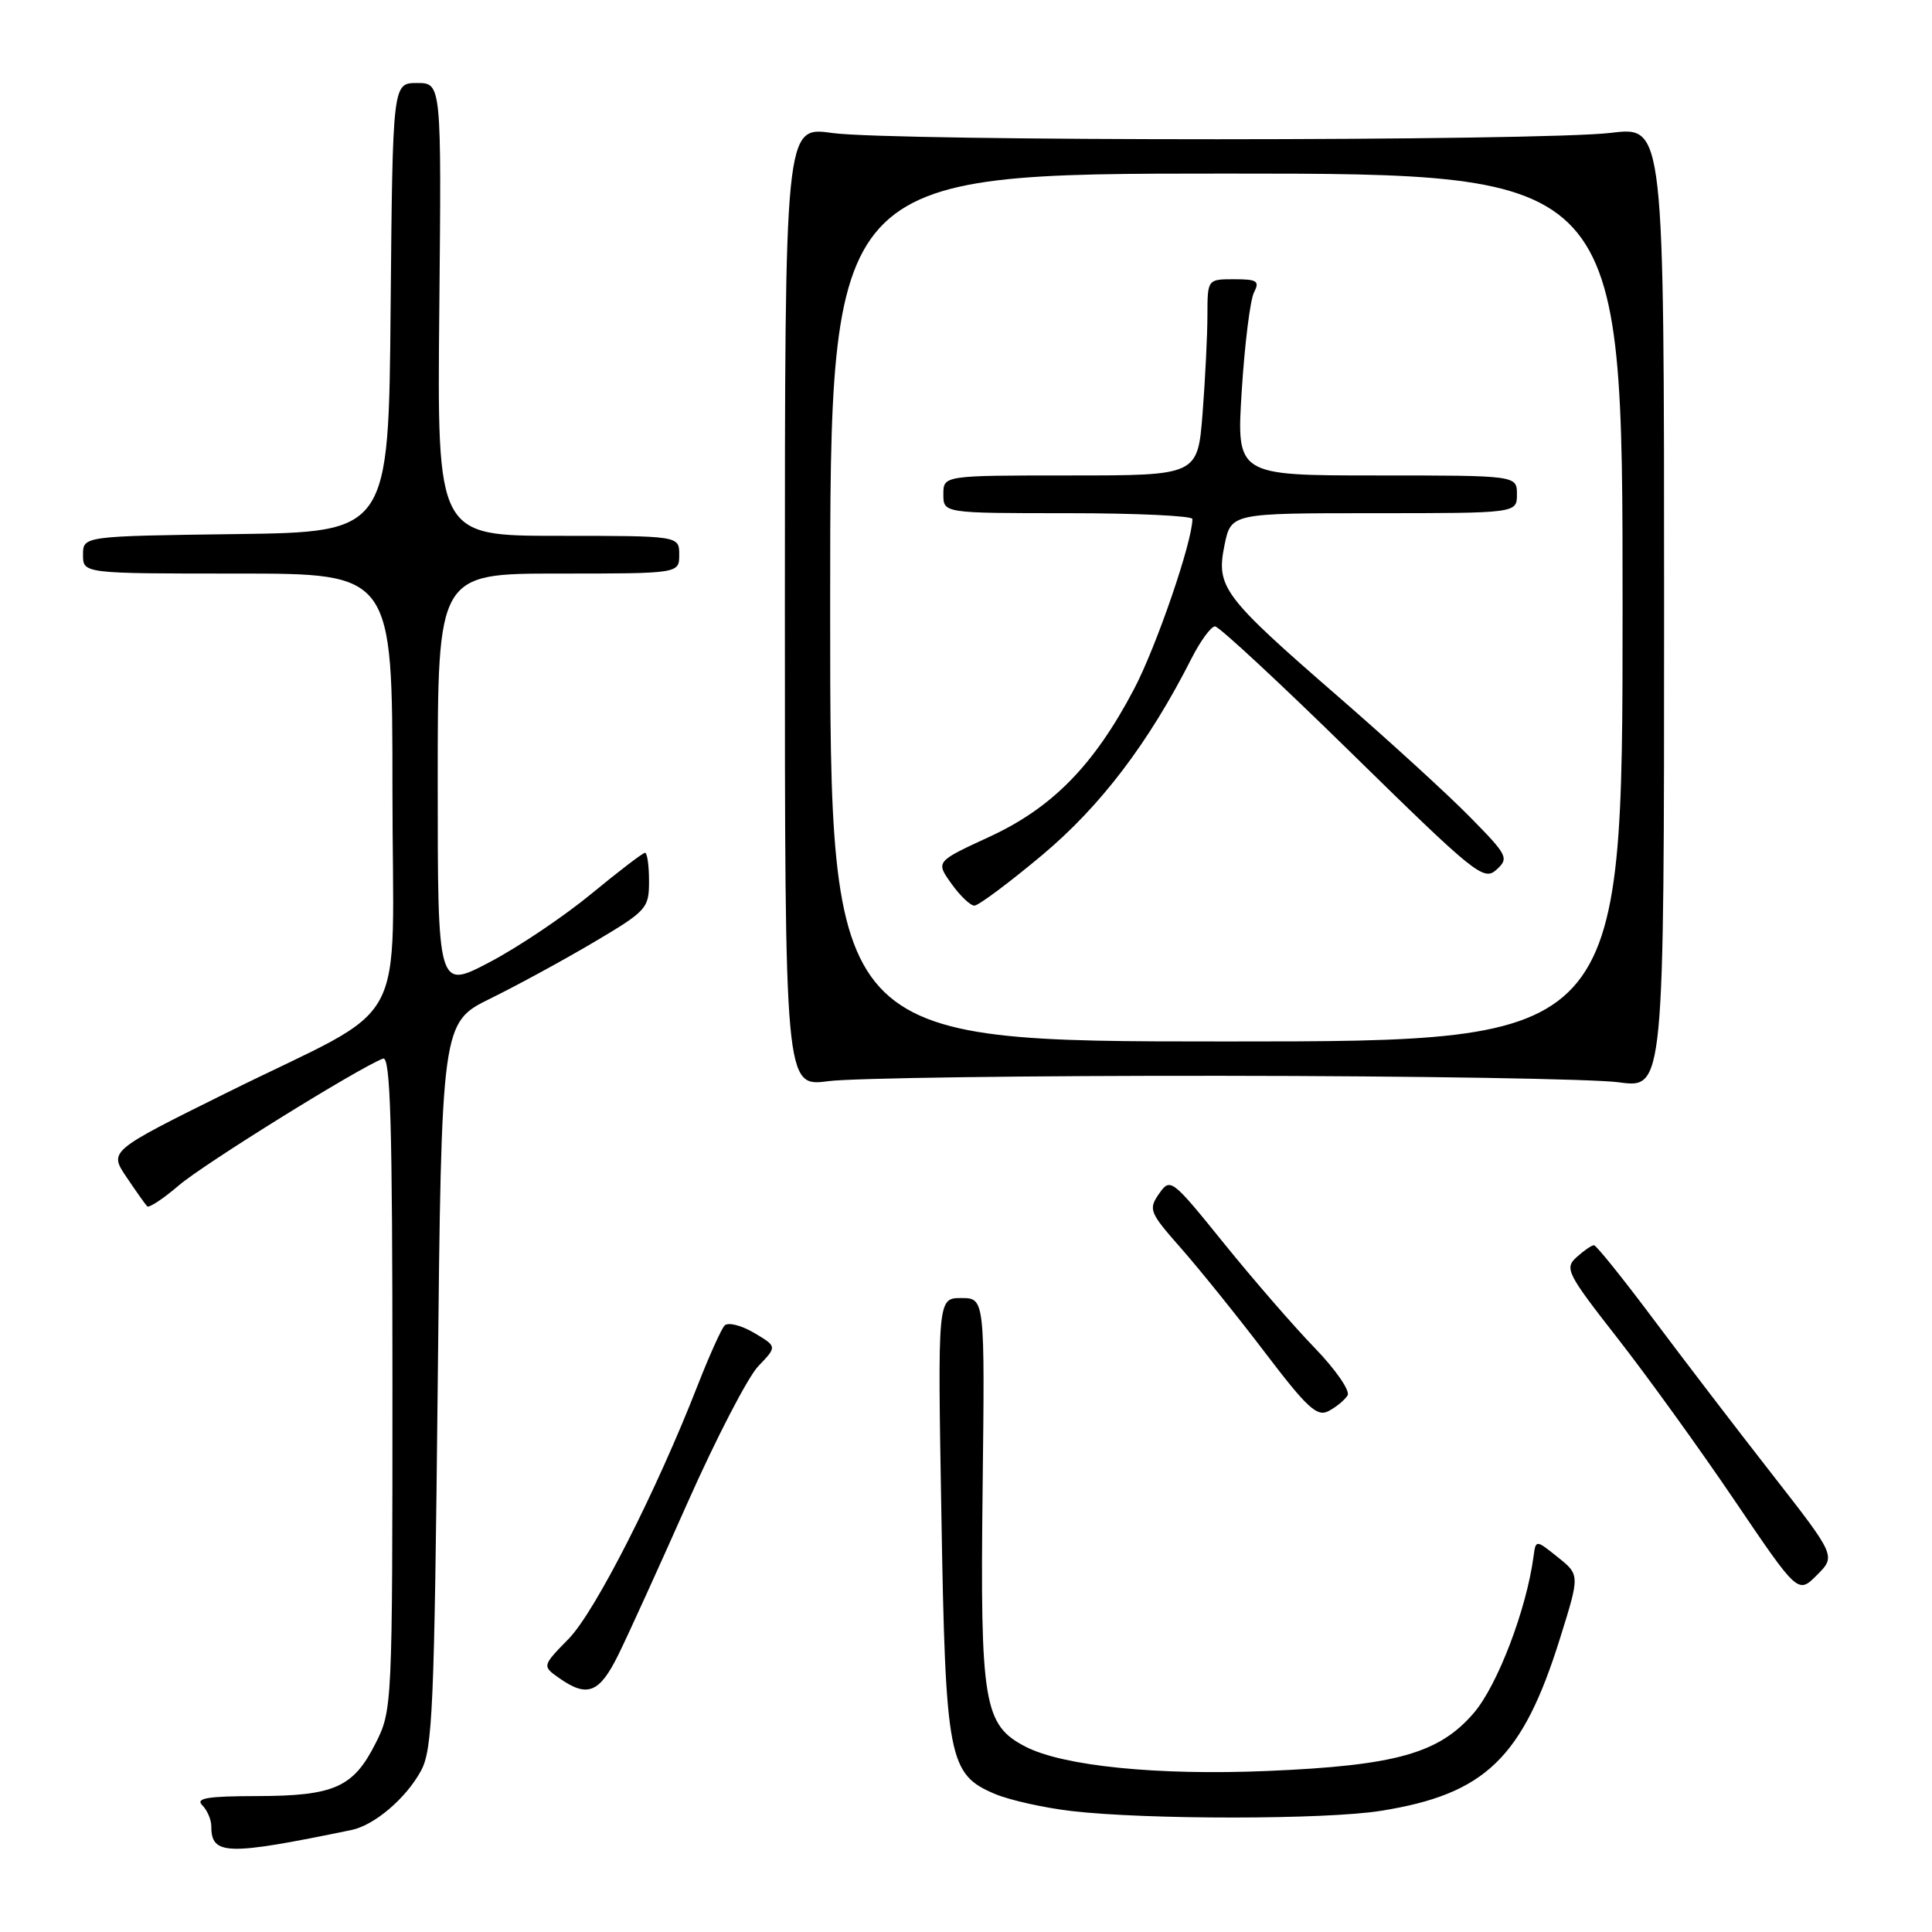 <?xml version="1.0" encoding="UTF-8" standalone="no"?>
<!DOCTYPE svg PUBLIC "-//W3C//DTD SVG 1.1//EN" "http://www.w3.org/Graphics/SVG/1.1/DTD/svg11.dtd" >
<svg xmlns="http://www.w3.org/2000/svg" xmlns:xlink="http://www.w3.org/1999/xlink" version="1.1" viewBox="0 0 256 256">
 <g >
 <path fill="currentColor"
d=" M 46.59 242.48 C 49.61 241.85 53.78 238.31 55.77 234.66 C 57.32 231.83 57.55 226.53 58.00 183.50 C 58.50 135.50 58.50 135.50 65.00 132.30 C 68.58 130.54 74.76 127.17 78.75 124.81 C 85.70 120.69 86.00 120.36 86.00 116.76 C 86.00 114.69 85.76 113.00 85.47 113.00 C 85.18 113.00 81.98 115.45 78.35 118.44 C 74.72 121.43 68.66 125.51 64.88 127.49 C 58.00 131.11 58.00 131.11 58.00 103.55 C 58.00 76.00 58.00 76.00 74.00 76.00 C 90.00 76.00 90.00 76.00 90.00 73.50 C 90.00 71.00 90.00 71.00 73.96 71.00 C 57.92 71.00 57.92 71.00 58.21 41.00 C 58.50 11.00 58.50 11.00 55.26 11.00 C 52.03 11.00 52.03 11.00 51.76 40.75 C 51.50 70.50 51.50 70.50 31.25 70.77 C 11.00 71.04 11.00 71.04 11.00 73.52 C 11.00 76.00 11.00 76.00 31.50 76.00 C 52.00 76.00 52.00 76.00 52.00 104.51 C 52.00 137.69 54.84 132.49 29.97 144.83 C 14.44 152.53 14.44 152.53 16.76 155.97 C 18.03 157.86 19.27 159.61 19.51 159.85 C 19.75 160.08 21.65 158.83 23.72 157.05 C 27.05 154.21 47.43 141.55 50.75 140.27 C 51.74 139.89 52.00 148.87 52.00 183.18 C 52.00 226.20 51.98 226.62 49.75 231.03 C 46.82 236.84 44.28 237.97 34.05 237.99 C 27.48 238.00 25.87 238.27 26.80 239.20 C 27.46 239.86 28.00 241.12 28.00 242.00 C 28.00 245.85 30.03 245.90 46.59 242.48 Z  M 183.00 239.94 C 196.80 237.73 201.75 232.96 206.71 217.09 C 209.34 208.68 209.34 208.68 206.42 206.34 C 203.50 204.00 203.50 204.00 203.20 206.25 C 202.27 213.24 198.43 223.31 195.30 226.96 C 190.70 232.33 185.00 233.94 168.00 234.66 C 153.42 235.28 140.87 234.02 135.88 231.44 C 130.35 228.58 129.87 225.72 130.20 197.42 C 130.50 172.00 130.50 172.00 127.37 172.00 C 124.24 172.00 124.24 172.00 124.74 200.75 C 125.29 233.15 125.68 235.13 131.89 237.73 C 133.84 238.54 138.37 239.55 141.97 239.97 C 151.88 241.13 175.68 241.12 183.00 239.94 Z  M 81.94 219.25 C 83.23 216.64 87.36 207.55 91.13 199.06 C 94.90 190.57 99.11 182.45 100.48 181.02 C 102.98 178.42 102.98 178.42 99.90 176.60 C 98.20 175.60 96.46 175.17 96.01 175.64 C 95.57 176.11 93.98 179.65 92.47 183.50 C 87.00 197.54 78.86 213.55 75.37 217.13 C 71.82 220.76 71.82 220.76 74.13 222.38 C 77.84 224.98 79.44 224.33 81.94 219.25 Z  M 234.81 195.34 C 230.15 189.38 223.06 180.11 219.05 174.75 C 215.04 169.39 211.51 165.00 211.21 165.00 C 210.90 165.00 209.87 165.71 208.91 166.58 C 207.28 168.06 207.61 168.72 214.34 177.33 C 218.28 182.37 225.27 192.06 229.87 198.86 C 238.24 211.22 238.24 211.22 240.76 208.70 C 243.27 206.18 243.27 206.18 234.81 195.34 Z  M 178.56 184.90 C 178.93 184.30 176.99 181.49 174.25 178.65 C 171.50 175.82 166.07 169.56 162.18 164.75 C 155.24 156.16 155.08 156.04 153.58 158.18 C 152.14 160.25 152.30 160.65 156.52 165.43 C 158.97 168.22 163.97 174.42 167.62 179.22 C 173.25 186.62 174.53 187.79 176.07 186.96 C 177.07 186.43 178.19 185.50 178.56 184.90 Z  M 162.00 142.55 C 187.57 142.57 211.20 142.96 214.50 143.41 C 220.50 144.23 220.50 144.23 220.50 80.49 C 220.50 16.75 220.50 16.75 213.50 17.60 C 204.20 18.72 118.21 18.74 110.25 17.62 C 104.00 16.74 104.00 16.74 104.00 80.38 C 104.00 144.02 104.00 144.02 109.75 143.26 C 112.91 142.84 136.43 142.52 162.00 142.55 Z  M 110.00 80.50 C 110.00 23.00 110.00 23.00 162.50 23.00 C 215.00 23.00 215.00 23.00 215.00 80.50 C 215.00 138.00 215.00 138.00 162.50 138.00 C 110.00 138.00 110.00 138.00 110.00 80.50 Z  M 138.06 113.33 C 145.83 106.83 152.21 98.44 157.88 87.25 C 159.07 84.91 160.47 83.00 161.00 83.00 C 161.52 83.00 169.73 90.62 179.22 99.93 C 195.45 115.84 196.60 116.77 198.28 115.25 C 199.97 113.71 199.79 113.35 194.78 108.26 C 191.88 105.30 184.04 98.14 177.36 92.34 C 162.02 79.01 161.12 77.81 162.25 72.25 C 163.12 68.00 163.12 68.00 182.06 68.00 C 201.00 68.00 201.00 68.00 201.00 65.50 C 201.00 63.00 201.00 63.00 182.42 63.00 C 163.83 63.00 163.83 63.00 164.54 51.75 C 164.93 45.56 165.66 39.71 166.16 38.75 C 166.94 37.24 166.58 37.00 163.54 37.00 C 160.00 37.00 160.00 37.00 159.99 41.75 C 159.99 44.36 159.70 50.21 159.35 54.75 C 158.70 63.00 158.70 63.00 141.85 63.00 C 125.00 63.00 125.00 63.00 125.00 65.50 C 125.00 68.00 125.00 68.00 141.50 68.00 C 150.57 68.00 158.00 68.35 158.00 68.77 C 158.00 71.77 153.23 85.67 150.27 91.30 C 144.97 101.39 139.43 107.05 131.06 110.90 C 123.98 114.17 123.98 114.17 126.06 117.08 C 127.20 118.69 128.58 120.00 129.11 120.00 C 129.65 120.00 133.67 117.00 138.06 113.33 Z "/>
</g>
</svg>